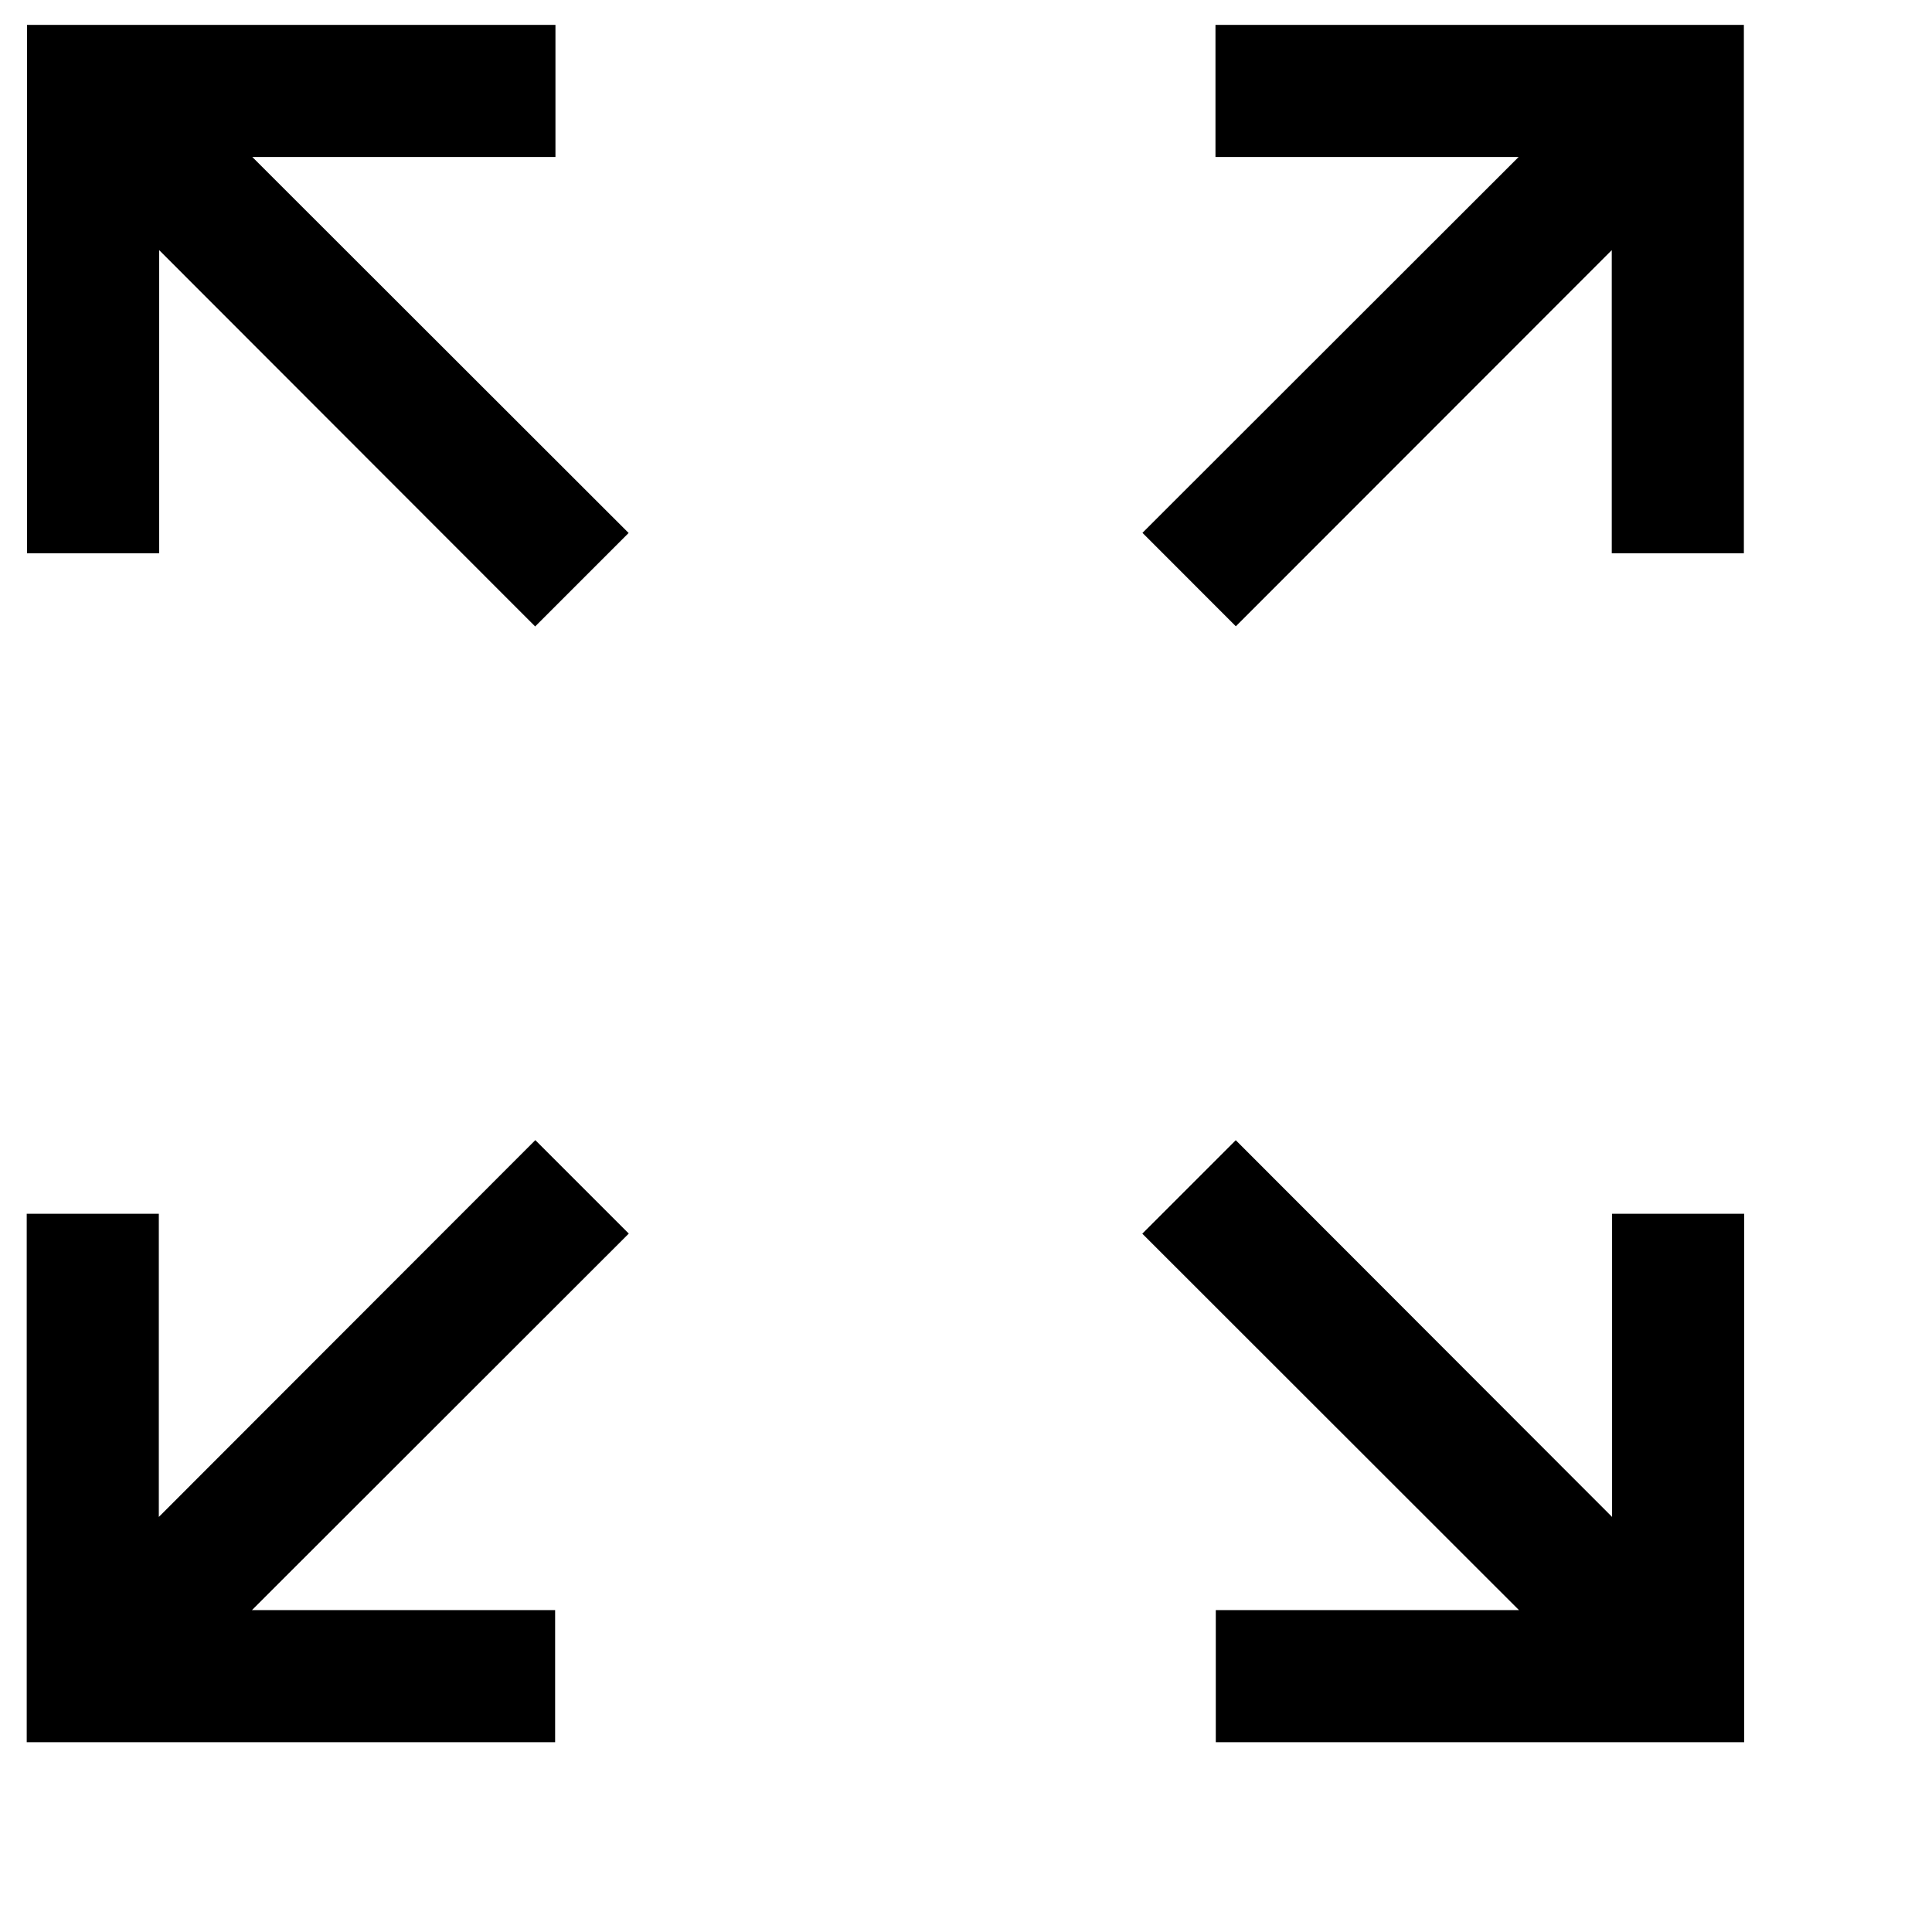 <svg width="24" height="24" viewBox="0 0 24 24" xmlns="http://www.w3.org/2000/svg">
<path fill-rule="evenodd" clip-rule="evenodd" d="M15.099 1.95V0.309H21.663V6.873H20.022V3.107L15.352 7.78L14.192 6.619L18.865 1.95H15.099ZM7.809 6.621L3.134 1.95H6.9V0.309H0.336V6.873H1.977V3.107L6.648 7.782L7.809 6.621ZM6.65 14.163L1.973 18.844V15.078H0.332V21.642H6.896V20.001H3.13L7.811 15.324L6.65 14.163ZM14.19 15.325L18.869 20.001H15.103V21.642H21.667V15.078H20.026V18.844L15.351 14.164L14.19 15.325Z" fill="black"/>
</svg>